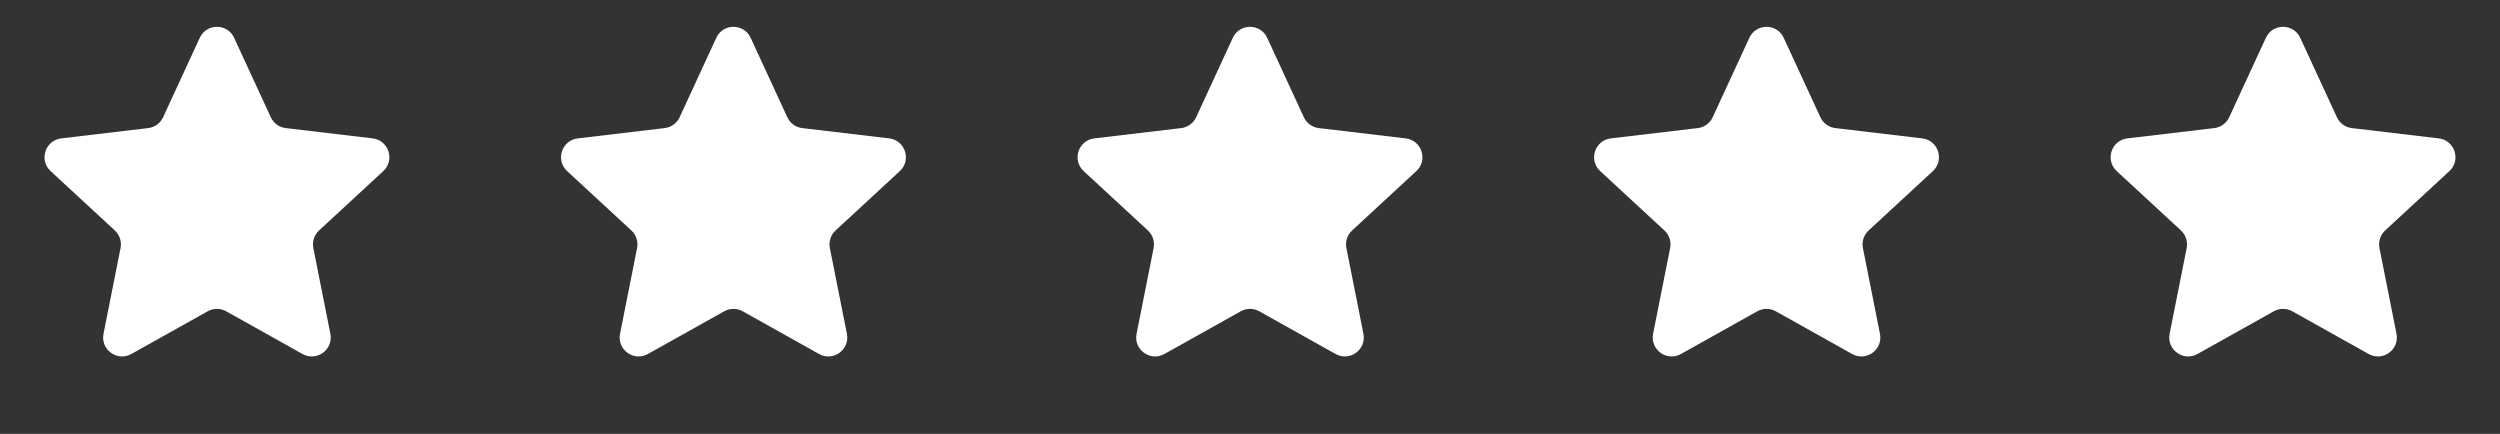 <svg width="121" height="21" viewBox="0 0 121 21" fill="none" xmlns="http://www.w3.org/2000/svg">
<rect x="0" y="0" width="121" height="21" fill="#333333" stroke="none"/>
<g id="Star">
<path id="Star 15" d="M9.668 1.831C9.995 1.121 11.005 1.121 11.332 1.831L13.106 5.674C13.24 5.964 13.514 6.163 13.831 6.2L18.036 6.698C18.813 6.791 19.125 7.751 18.55 8.282L15.442 11.154C15.208 11.37 15.103 11.693 15.165 12.006L15.99 16.155C16.143 16.922 15.326 17.515 14.644 17.134L10.947 15.066C10.669 14.911 10.331 14.911 10.053 15.066L6.356 17.134C5.674 17.515 4.857 16.922 5.01 16.155L5.835 12.006C5.897 11.693 5.792 11.37 5.558 11.154L2.45 8.282C1.875 7.751 2.187 6.791 2.964 6.698L7.169 6.2C7.486 6.163 7.76 5.964 7.894 5.674L9.668 1.831Z" fill="white"/>
<path id="Star 16" d="M34.668 1.831C34.995 1.121 36.005 1.121 36.332 1.831L38.106 5.674C38.24 5.964 38.514 6.163 38.831 6.2L43.036 6.698C43.813 6.791 44.125 7.751 43.55 8.282L40.442 11.154C40.208 11.37 40.103 11.693 40.165 12.006L40.99 16.155C41.143 16.922 40.326 17.515 39.644 17.134L35.947 15.066C35.669 14.911 35.331 14.911 35.053 15.066L31.356 17.134C30.674 17.515 29.857 16.922 30.01 16.155L30.835 12.006C30.897 11.693 30.792 11.37 30.558 11.154L27.45 8.282C26.875 7.751 27.187 6.791 27.964 6.698L32.169 6.2C32.486 6.163 32.76 5.964 32.894 5.674L34.668 1.831Z" fill="white"/>
<path id="Star 17" d="M59.668 1.831C59.995 1.121 61.005 1.121 61.332 1.831L63.106 5.674C63.24 5.964 63.514 6.163 63.831 6.2L68.036 6.698C68.813 6.791 69.125 7.751 68.55 8.282L65.442 11.154C65.208 11.37 65.103 11.693 65.165 12.006L65.99 16.155C66.143 16.922 65.326 17.515 64.644 17.134L60.947 15.066C60.669 14.911 60.331 14.911 60.053 15.066L56.356 17.134C55.674 17.515 54.857 16.922 55.01 16.155L55.835 12.006C55.897 11.693 55.792 11.37 55.558 11.154L52.45 8.282C51.875 7.751 52.187 6.791 52.964 6.698L57.169 6.2C57.486 6.163 57.76 5.964 57.894 5.674L59.668 1.831Z" fill="white"/>
<path id="Star 18" d="M84.668 1.831C84.996 1.121 86.004 1.121 86.332 1.831L88.106 5.674C88.24 5.964 88.514 6.163 88.831 6.2L93.036 6.698C93.813 6.791 94.125 7.751 93.55 8.282L90.442 11.154C90.208 11.37 90.103 11.693 90.165 12.006L90.99 16.155C91.143 16.922 90.326 17.515 89.644 17.134L85.948 15.066C85.669 14.911 85.331 14.911 85.052 15.066L81.356 17.134C80.674 17.515 79.857 16.922 80.01 16.155L80.835 12.006C80.897 11.693 80.792 11.37 80.558 11.154L77.45 8.282C76.875 7.751 77.187 6.791 77.964 6.698L82.169 6.2C82.486 6.163 82.76 5.964 82.894 5.674L84.668 1.831Z" fill="white"/>
<path id="Star 19" d="M109.668 1.831C109.995 1.121 111.005 1.121 111.332 1.831L113.106 5.674C113.24 5.964 113.514 6.163 113.831 6.2L118.036 6.698C118.813 6.791 119.125 7.751 118.55 8.282L115.442 11.154C115.208 11.37 115.103 11.693 115.165 12.006L115.99 16.155C116.143 16.922 115.326 17.515 114.644 17.134L110.947 15.066C110.669 14.911 110.331 14.911 110.053 15.066L106.356 17.134C105.674 17.515 104.857 16.922 105.01 16.155L105.835 12.006C105.897 11.693 105.792 11.37 105.558 11.154L102.45 8.282C101.875 7.751 102.187 6.791 102.964 6.698L107.169 6.2C107.486 6.163 107.76 5.964 107.894 5.674L109.668 1.831Z" fill="white"/>
</g>
</svg>
